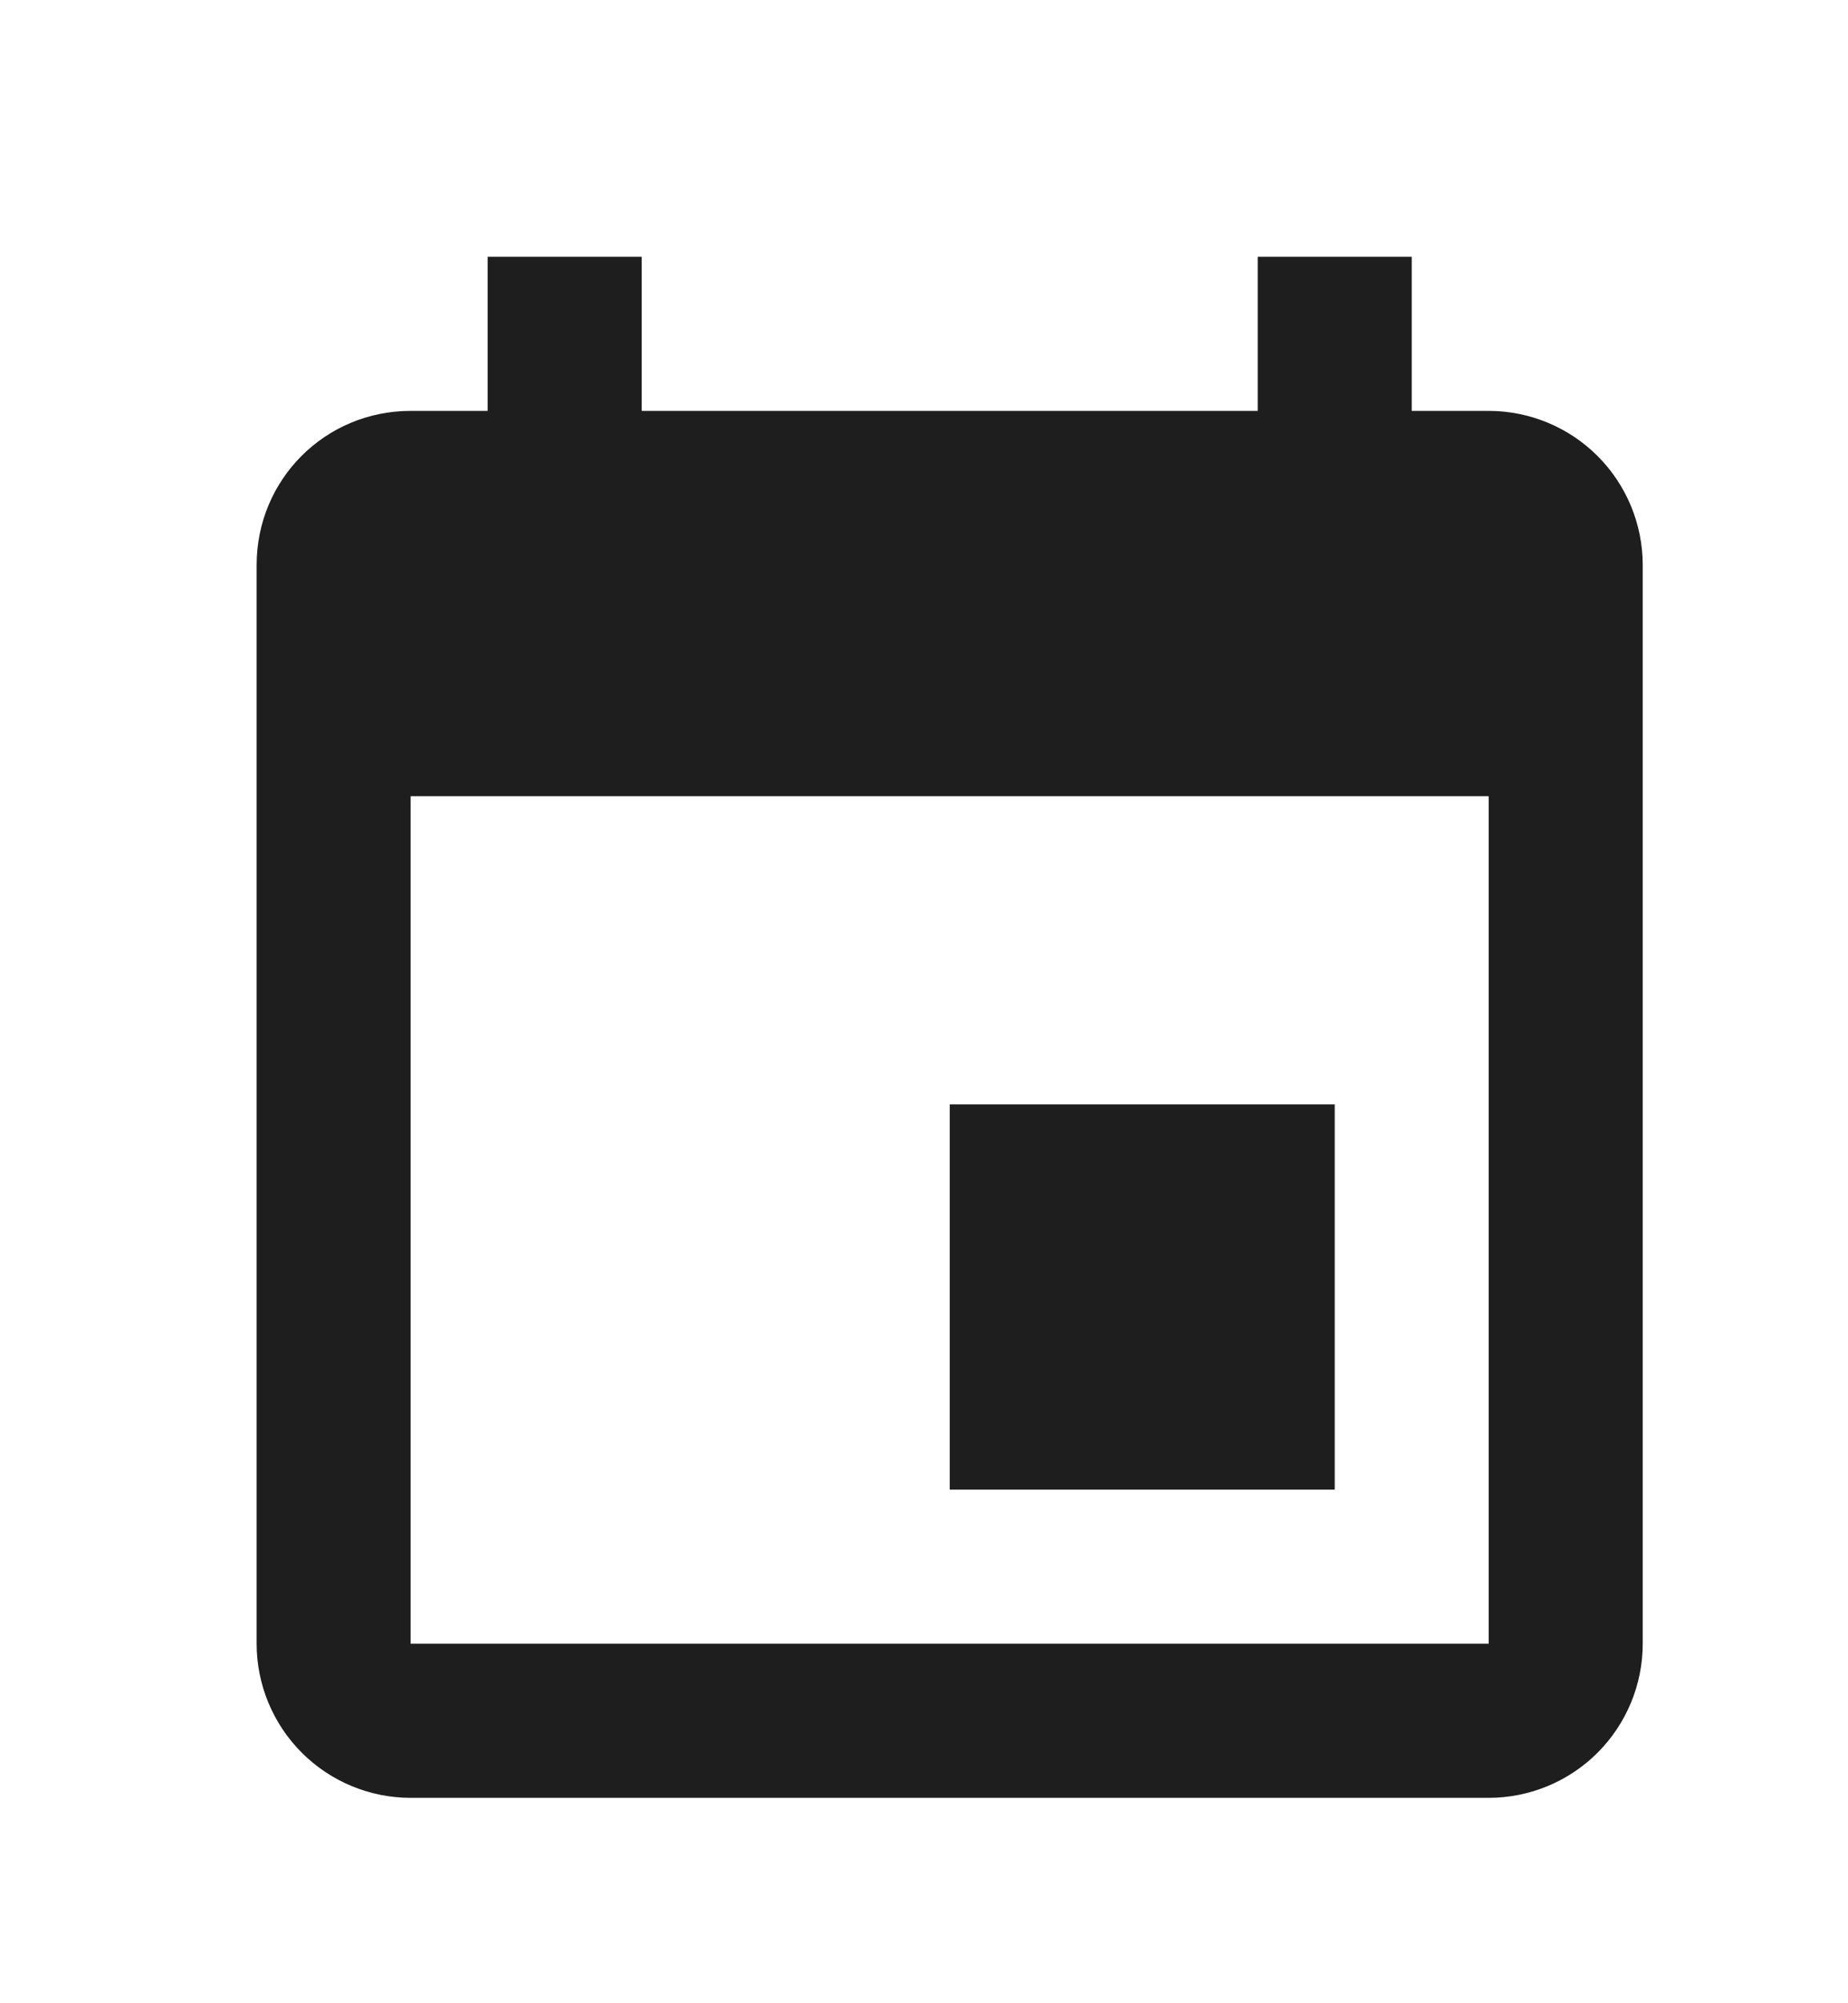 <svg width="24" height="26" viewBox="0 0 24 26" fill="none" xmlns="http://www.w3.org/2000/svg">
<path d="M19.334 21.334H5.333V10.334H19.334M16.334 3.333V5.333H8.334V3.333H6.333V5.333H5.333C4.223 5.333 3.333 6.223 3.333 7.333V21.334C3.333 21.864 3.544 22.373 3.919 22.748C4.294 23.123 4.803 23.334 5.333 23.334H19.334C19.864 23.334 20.373 23.123 20.748 22.748C21.123 22.373 21.334 21.864 21.334 21.334V7.333C21.334 6.803 21.123 6.294 20.748 5.919C20.373 5.544 19.864 5.333 19.334 5.333H18.334V3.333M17.334 14.334H12.334V19.334H17.334V14.334Z" fill="#1E1E1E"/>
</svg>
